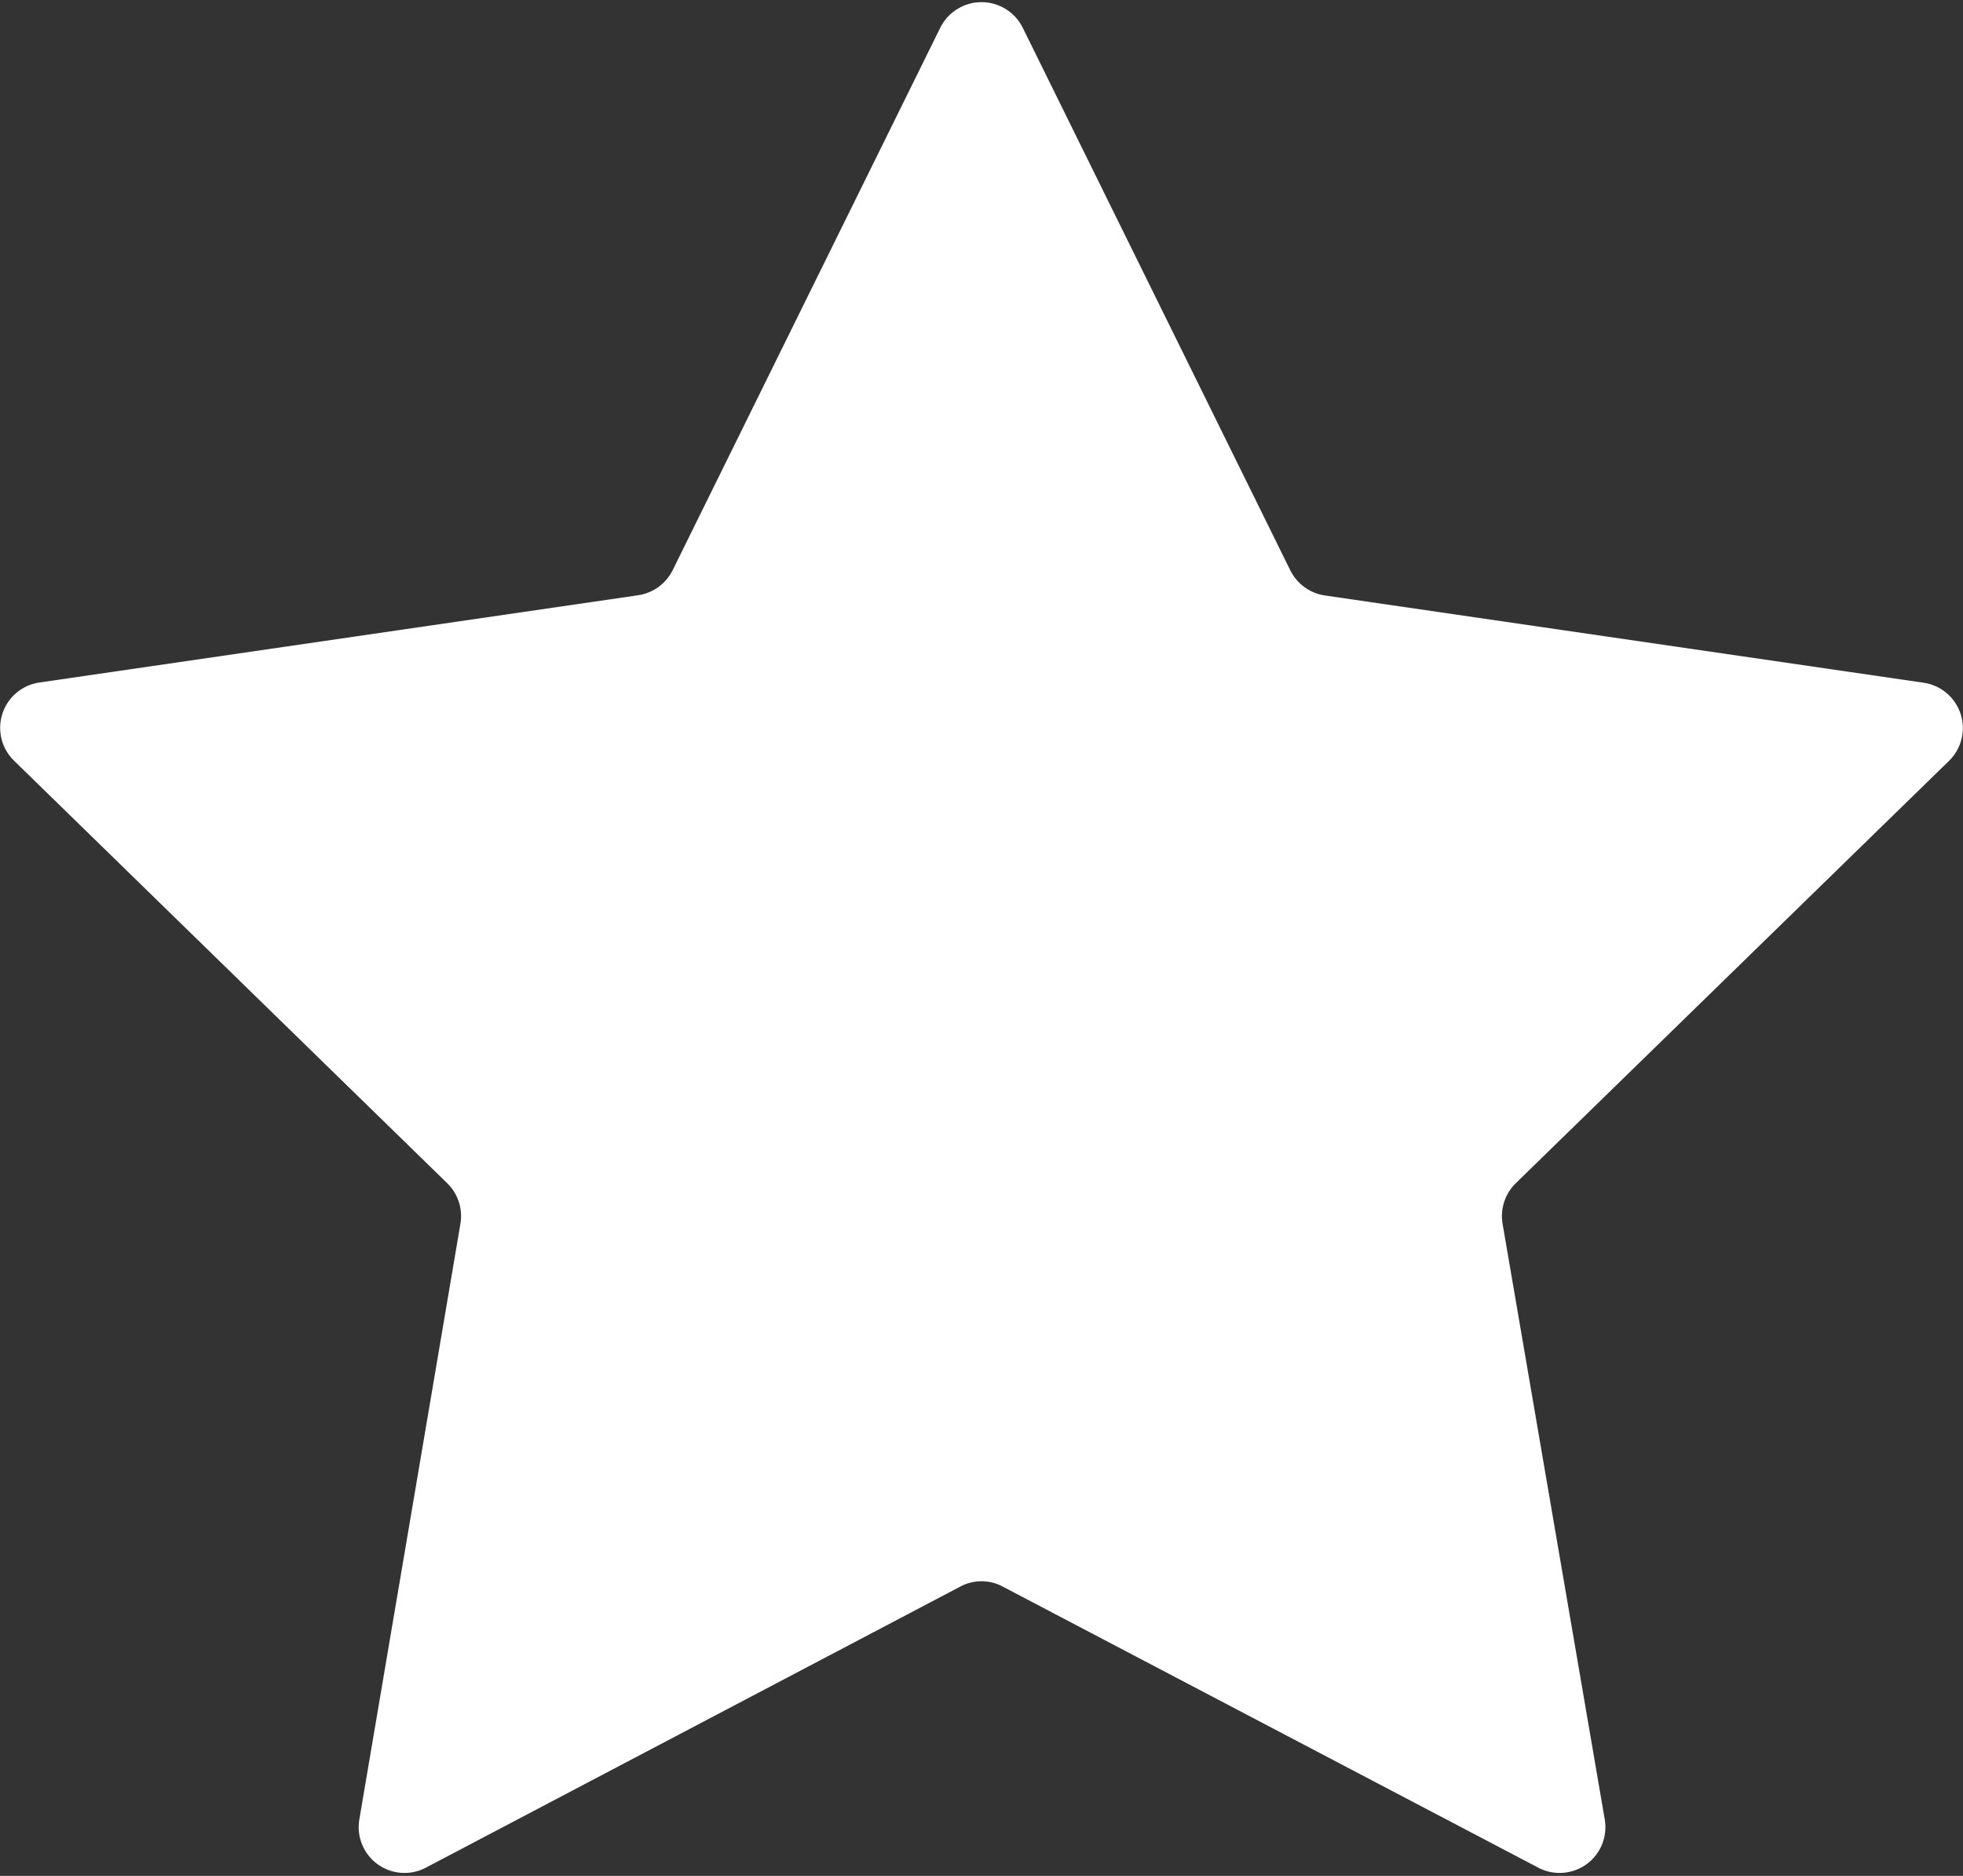 <svg width="90" height="86" viewBox="0 0 90 86" fill="none" xmlns="http://www.w3.org/2000/svg">
<rect x="0" y="0" width="90" height="86" fill="#333333" stroke="none"/>
<path d="M46.89 1.27L59.16 26.15C59.312 26.456 59.536 26.721 59.813 26.921C60.09 27.121 60.412 27.251 60.75 27.3L88.2 31.3C88.587 31.357 88.951 31.521 89.249 31.774C89.548 32.027 89.77 32.358 89.891 32.73C90.011 33.102 90.025 33.501 89.932 33.881C89.838 34.261 89.64 34.607 89.36 34.88L69.5 54.24C69.255 54.477 69.071 54.77 68.965 55.095C68.859 55.419 68.833 55.764 68.89 56.1L73.58 83.44C73.639 83.82 73.594 84.208 73.447 84.564C73.301 84.919 73.06 85.228 72.751 85.456C72.441 85.683 72.075 85.822 71.693 85.856C71.31 85.891 70.925 85.819 70.58 85.65L46 72.75C45.694 72.58 45.35 72.491 45 72.491C44.65 72.491 44.306 72.58 44 72.75L19.47 85.65C19.125 85.819 18.74 85.891 18.357 85.856C17.975 85.822 17.609 85.683 17.299 85.456C16.99 85.228 16.749 84.919 16.603 84.564C16.456 84.208 16.411 83.82 16.47 83.44L21.11 56.1C21.167 55.764 21.141 55.419 21.035 55.095C20.929 54.77 20.745 54.477 20.5 54.24L0.64 34.87C0.36 34.597 0.162 34.251 0.068 33.871C-0.025 33.491 -0.011 33.092 0.109 32.72C0.23 32.348 0.452 32.017 0.751 31.764C1.05 31.511 1.413 31.347 1.8 31.29L29.25 27.29C29.588 27.241 29.91 27.111 30.187 26.911C30.464 26.711 30.688 26.446 30.84 26.14L43.11 1.27C43.285 0.918 43.554 0.622 43.888 0.415C44.222 0.208 44.607 0.098 45 0.098C45.393 0.098 45.778 0.208 46.112 0.415C46.446 0.622 46.715 0.918 46.89 1.27Z" fill="white"/>
</svg>
